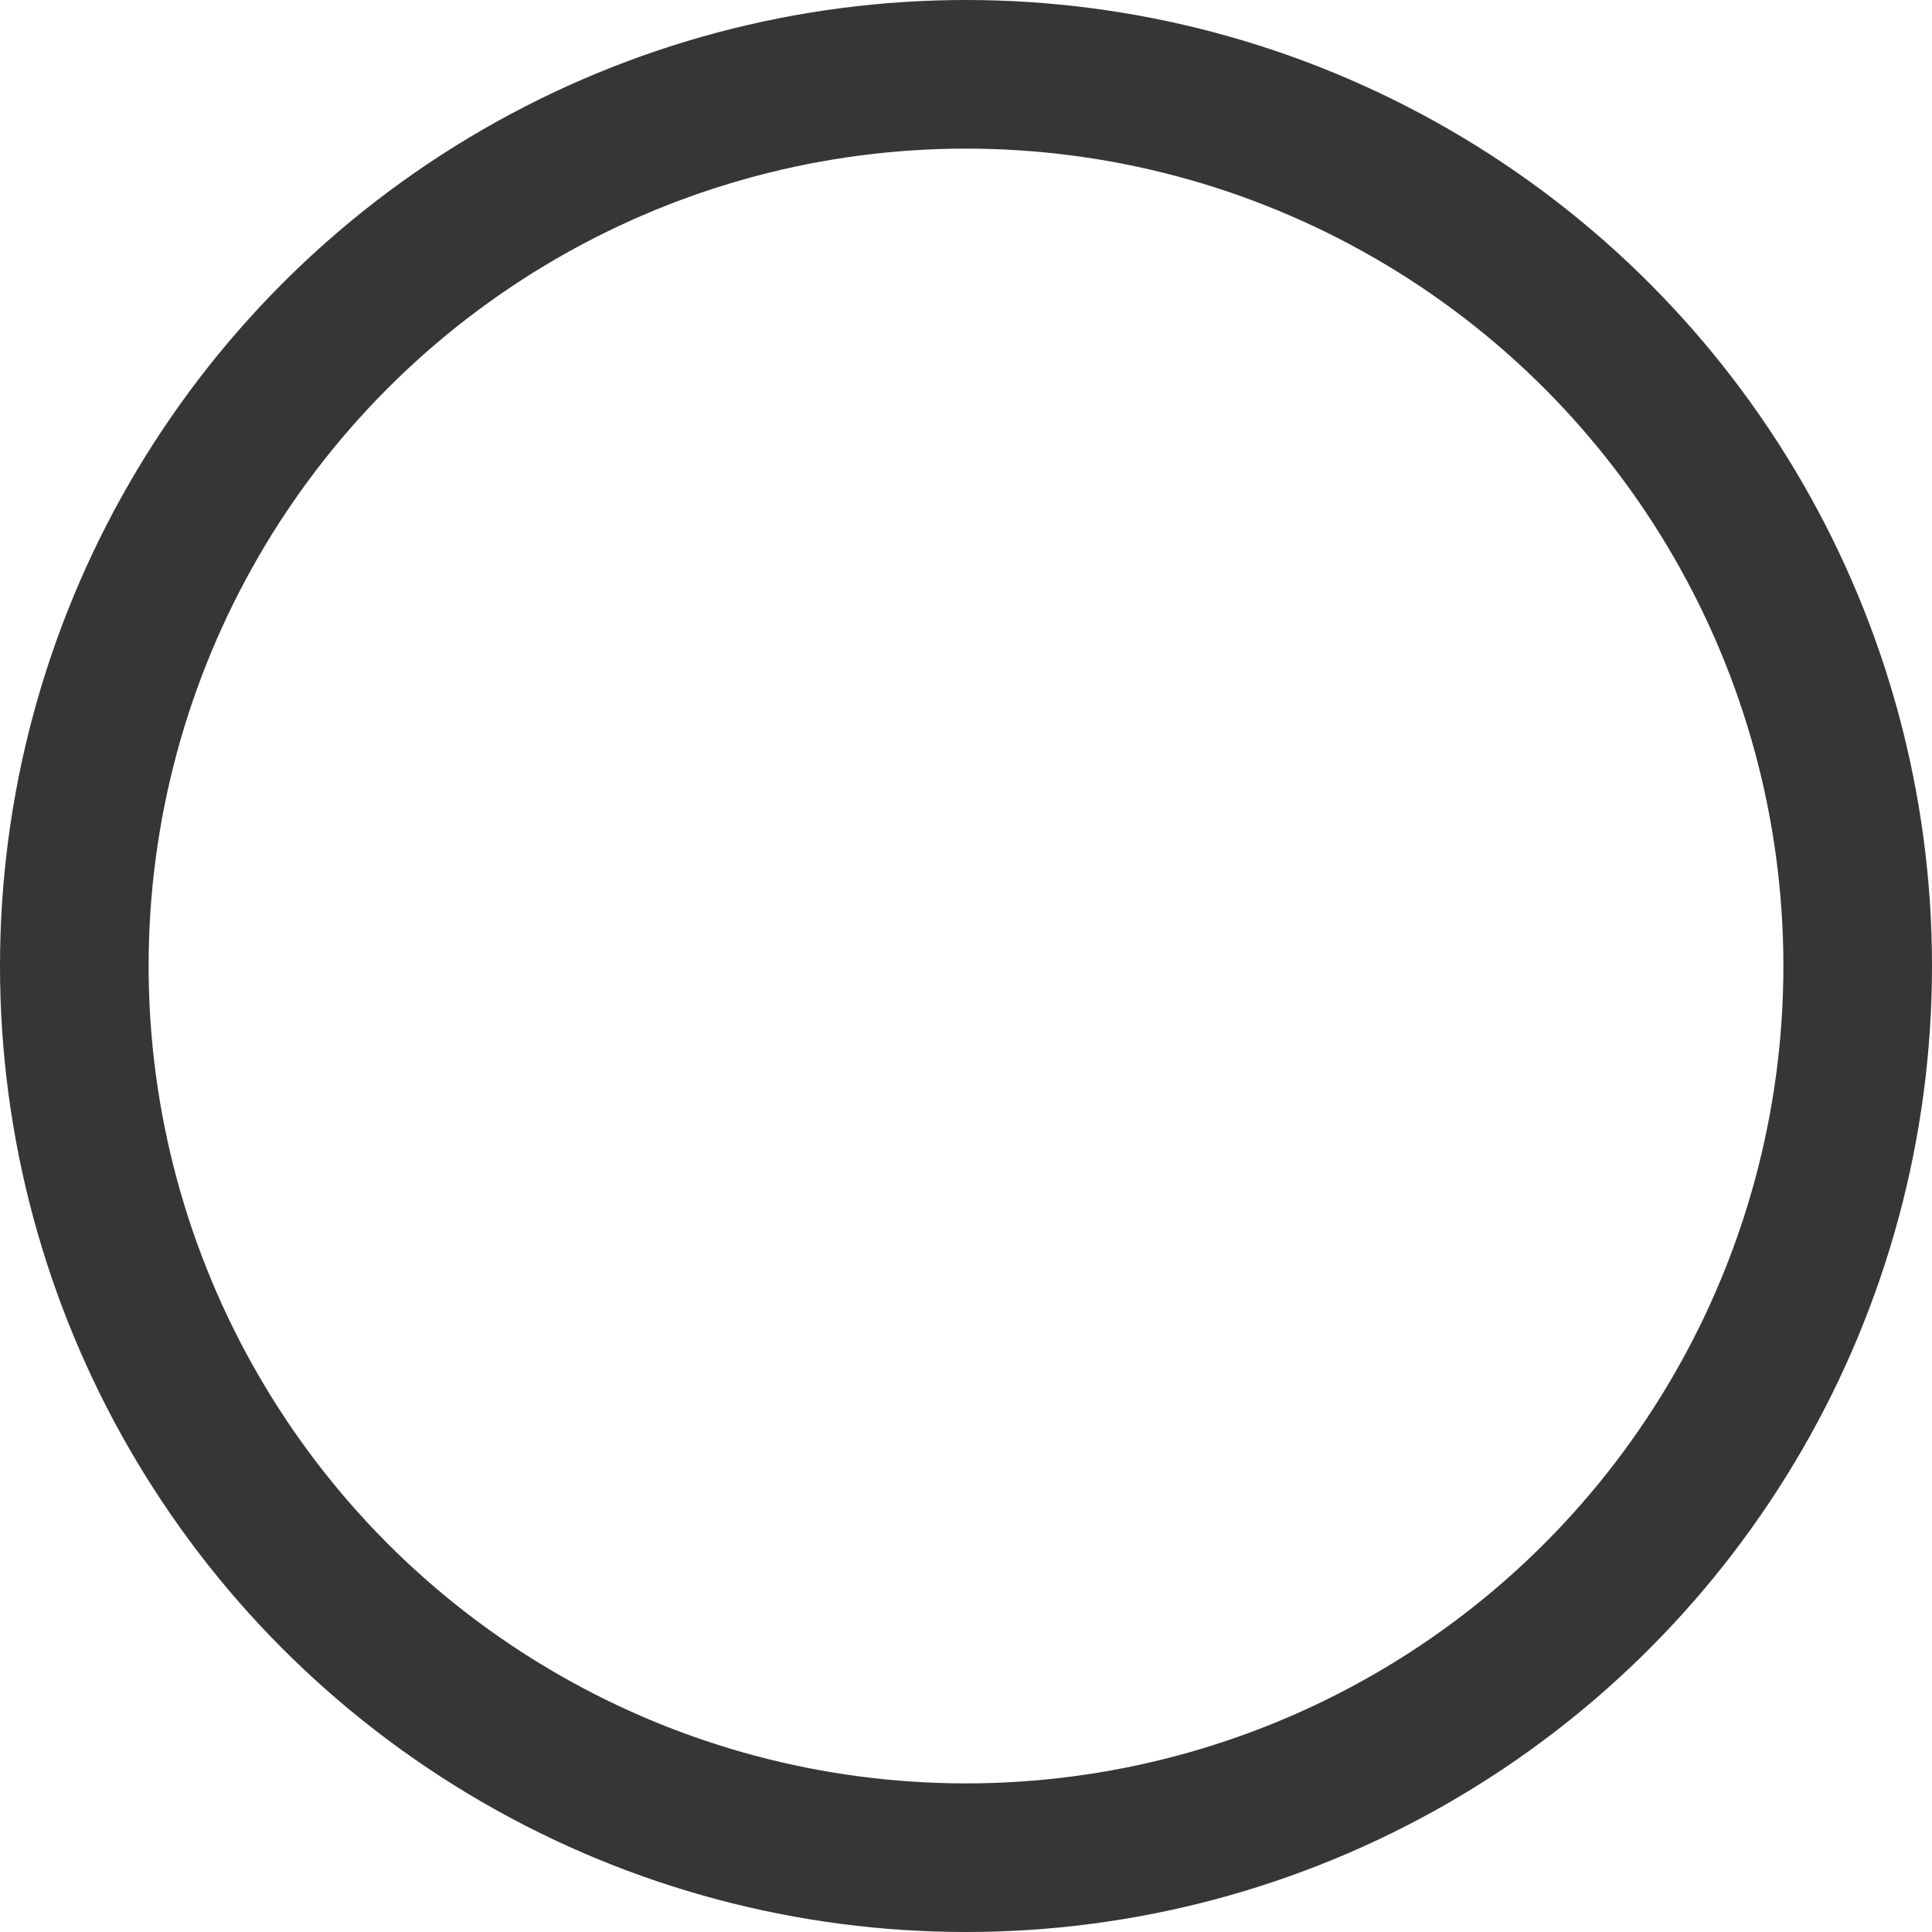 <?xml version="1.0" encoding="UTF-8"?>
<svg width="26px" height="26px" viewBox="0 0 26 26" version="1.1" xmlns="http://www.w3.org/2000/svg" xmlns:xlink="http://www.w3.org/1999/xlink">
    <title>Cells</title>
    <g id="😄PC-SYMBOL😄" stroke="none" stroke-width="1" fill="none" fill-rule="evenodd">
        <g id="폼-속성_단추,-상자-스타일_구성" transform="translate(-145, -184)" stroke="#363636" stroke-width="2">
            <circle id="Cells" cx="158" cy="197" r="12"></circle>
        </g>
    </g>
</svg>